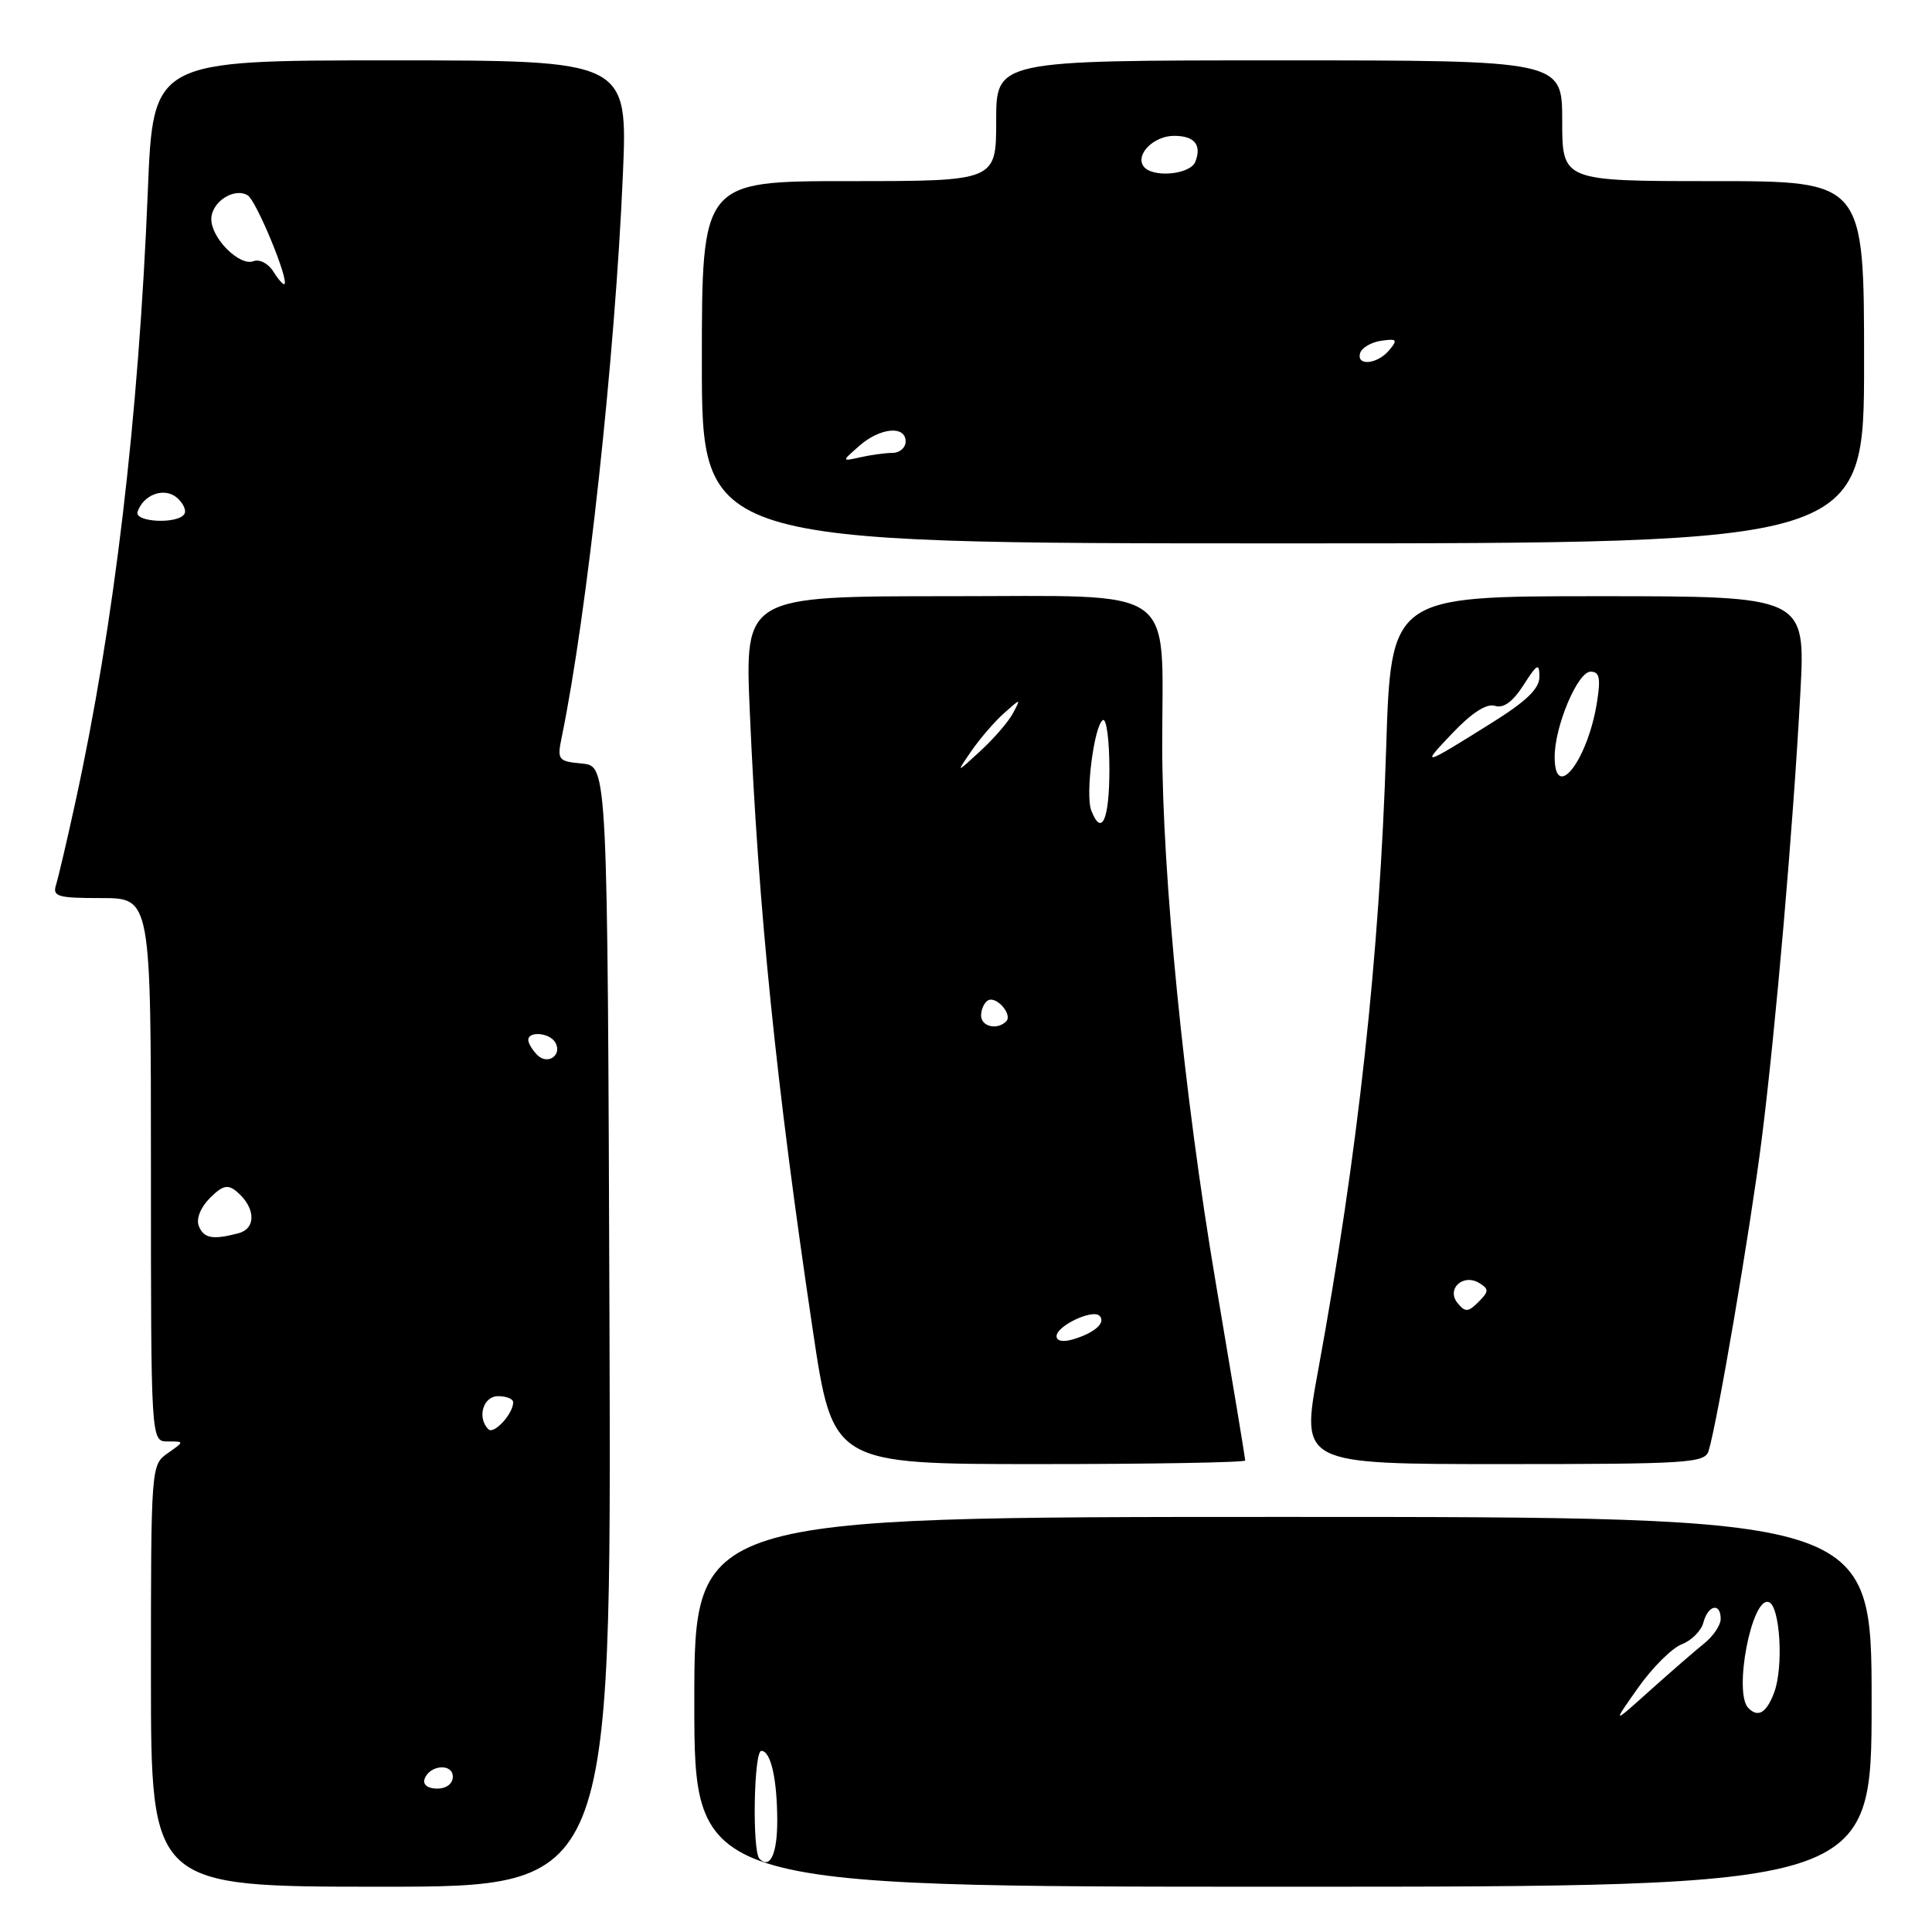 <?xml version="1.0" encoding="UTF-8" standalone="no"?>
<!DOCTYPE svg PUBLIC "-//W3C//DTD SVG 1.1//EN" "http://www.w3.org/Graphics/SVG/1.1/DTD/svg11.dtd" >
<svg xmlns="http://www.w3.org/2000/svg" xmlns:xlink="http://www.w3.org/1999/xlink" version="1.1" viewBox="0 0 256 256">
 <g >
 <path fill="currentColor"
d=" M 80.76 175.75 C 80.50 101.50 80.50 101.50 77.14 101.18 C 73.94 100.87 73.81 100.71 74.43 97.68 C 77.79 81.37 81.50 47.22 82.53 23.25 C 83.19 8.00 83.19 8.00 51.74 8.00 C 20.29 8.00 20.29 8.00 19.59 25.25 C 18.36 55.53 15.14 82.71 9.97 106.37 C 8.88 111.37 7.73 116.26 7.43 117.23 C 6.93 118.80 7.61 119.00 13.43 119.00 C 20.00 119.00 20.00 119.00 20.00 155.00 C 20.00 191.00 20.00 191.00 22.22 191.00 C 24.45 191.00 24.45 191.00 22.22 192.56 C 20.02 194.10 20.00 194.31 20.00 222.06 C 20.00 250.00 20.00 250.00 50.51 250.00 C 81.01 250.00 81.01 250.00 80.76 175.75 Z  M 248.00 225.50 C 248.00 201.00 248.00 201.00 170.00 201.00 C 92.00 201.00 92.00 201.00 92.00 225.50 C 92.00 250.00 92.00 250.00 170.00 250.00 C 248.00 250.00 248.00 250.00 248.00 225.50 Z  M 165.00 193.52 C 165.00 193.26 163.23 182.57 161.06 169.77 C 156.90 145.21 154.00 115.97 154.00 98.66 C 154.00 77.25 156.52 79.00 125.71 79.00 C 98.69 79.00 98.69 79.00 99.35 94.25 C 100.49 120.58 102.85 143.76 107.70 176.25 C 110.35 194.00 110.35 194.00 137.68 194.00 C 152.70 194.00 165.00 193.78 165.00 193.52 Z  M 226.40 192.25 C 227.57 188.44 231.93 162.80 233.43 151.00 C 235.29 136.26 237.60 109.65 238.56 91.75 C 239.24 79.00 239.24 79.00 211.78 79.00 C 184.31 79.00 184.31 79.00 183.67 99.25 C 182.80 126.76 179.95 152.74 174.63 181.75 C 172.38 194.00 172.38 194.00 199.12 194.00 C 223.72 194.00 225.91 193.86 226.40 192.25 Z  M 247.00 48.00 C 247.00 24.00 247.00 24.00 227.00 24.00 C 207.00 24.00 207.00 24.00 207.00 16.00 C 207.00 8.00 207.00 8.00 169.50 8.00 C 132.00 8.00 132.00 8.00 132.00 16.00 C 132.00 24.00 132.00 24.00 112.50 24.00 C 93.00 24.00 93.00 24.00 93.00 48.00 C 93.00 72.00 93.00 72.00 170.00 72.00 C 247.00 72.00 247.00 72.00 247.00 48.00 Z  M 56.25 235.75 C 56.88 233.86 60.00 233.59 60.00 235.43 C 60.00 236.35 59.15 237.00 57.92 237.00 C 56.69 237.00 56.01 236.48 56.25 235.75 Z  M 64.72 189.39 C 63.18 187.85 64.01 185.00 66.00 185.00 C 67.10 185.00 68.00 185.36 68.00 185.81 C 68.00 187.33 65.45 190.11 64.72 189.39 Z  M 26.33 162.42 C 25.98 161.49 26.59 159.96 27.81 158.75 C 29.47 157.08 30.18 156.90 31.34 157.87 C 33.85 159.95 34.00 162.76 31.63 163.40 C 28.19 164.32 26.98 164.10 26.33 162.42 Z  M 71.20 139.80 C 70.54 139.14 70.00 138.24 70.00 137.80 C 70.00 136.61 72.78 136.83 73.55 138.09 C 74.58 139.75 72.60 141.20 71.20 139.80 Z  M 18.23 67.82 C 18.99 65.54 21.73 64.53 23.41 65.92 C 24.27 66.64 24.73 67.63 24.43 68.11 C 23.58 69.48 17.76 69.21 18.23 67.82 Z  M 36.22 35.98 C 35.56 34.92 34.38 34.30 33.59 34.61 C 31.74 35.31 28.00 31.58 28.00 29.04 C 28.00 26.76 31.04 24.79 32.83 25.89 C 33.96 26.59 38.29 37.04 37.69 37.64 C 37.55 37.79 36.88 37.04 36.22 35.98 Z  M 100.64 246.31 C 99.65 245.32 99.88 232.00 100.88 232.00 C 102.13 232.00 102.97 235.69 102.99 241.19 C 103.00 245.64 102.05 247.71 100.64 246.31 Z  M 217.06 223.63 C 218.95 220.96 221.56 218.36 222.85 217.87 C 224.14 217.38 225.43 216.08 225.71 214.99 C 226.32 212.66 228.00 212.31 228.00 214.51 C 228.00 215.34 227.02 216.80 225.82 217.76 C 224.62 218.72 221.39 221.53 218.63 224.00 C 213.62 228.50 213.62 228.50 217.06 223.63 Z  M 231.67 226.33 C 229.66 224.32 232.11 211.54 234.36 212.28 C 235.88 212.78 236.36 220.93 235.07 224.31 C 234.06 226.97 232.96 227.63 231.67 226.33 Z  M 140.00 177.05 C 140.00 175.69 144.76 173.43 145.69 174.35 C 146.58 175.24 145.07 176.60 142.25 177.45 C 140.88 177.87 140.00 177.71 140.00 177.05 Z  M 130.00 134.56 C 130.00 133.77 130.40 132.87 130.89 132.57 C 131.99 131.89 134.23 134.44 133.32 135.34 C 132.13 136.53 130.00 136.03 130.00 134.56 Z  M 144.59 107.37 C 143.80 105.30 144.98 96.13 146.13 95.42 C 146.61 95.12 147.00 98.06 147.00 101.94 C 147.00 108.63 145.97 110.96 144.59 107.37 Z  M 128.72 99.50 C 129.86 97.85 131.80 95.60 133.04 94.50 C 135.29 92.50 135.29 92.50 134.23 94.50 C 133.65 95.60 131.71 97.85 129.92 99.50 C 126.66 102.50 126.66 102.50 128.72 99.50 Z  M 193.15 172.68 C 191.59 170.80 193.87 168.69 196.03 170.02 C 197.31 170.81 197.29 171.13 195.91 172.51 C 194.55 173.88 194.16 173.90 193.15 172.68 Z  M 206.00 100.28 C 206.00 96.23 209.05 89.00 210.76 89.00 C 211.95 89.00 212.12 89.84 211.60 93.10 C 210.37 100.79 206.00 106.39 206.00 100.28 Z  M 192.46 97.14 C 195.04 94.43 196.99 93.18 198.09 93.53 C 199.22 93.89 200.45 93.00 201.87 90.78 C 203.68 87.95 203.97 87.79 203.98 89.66 C 204.00 91.23 202.30 92.88 197.75 95.73 C 188.41 101.58 188.17 101.64 192.46 97.14 Z  M 113.86 59.08 C 116.61 56.66 120.00 56.34 120.00 58.50 C 120.00 59.33 119.21 60.01 118.25 60.01 C 117.29 60.02 115.38 60.28 114.00 60.59 C 111.50 61.15 111.50 61.15 113.86 59.08 Z  M 180.24 46.75 C 180.47 46.06 181.72 45.34 183.03 45.15 C 185.10 44.85 185.24 45.01 184.08 46.40 C 182.51 48.29 179.65 48.55 180.24 46.75 Z  M 151.47 21.96 C 150.49 20.37 152.95 18.00 155.56 18.00 C 158.27 18.00 159.25 19.18 158.40 21.41 C 157.71 23.20 152.50 23.61 151.47 21.96 Z "/>
</g>
</svg>